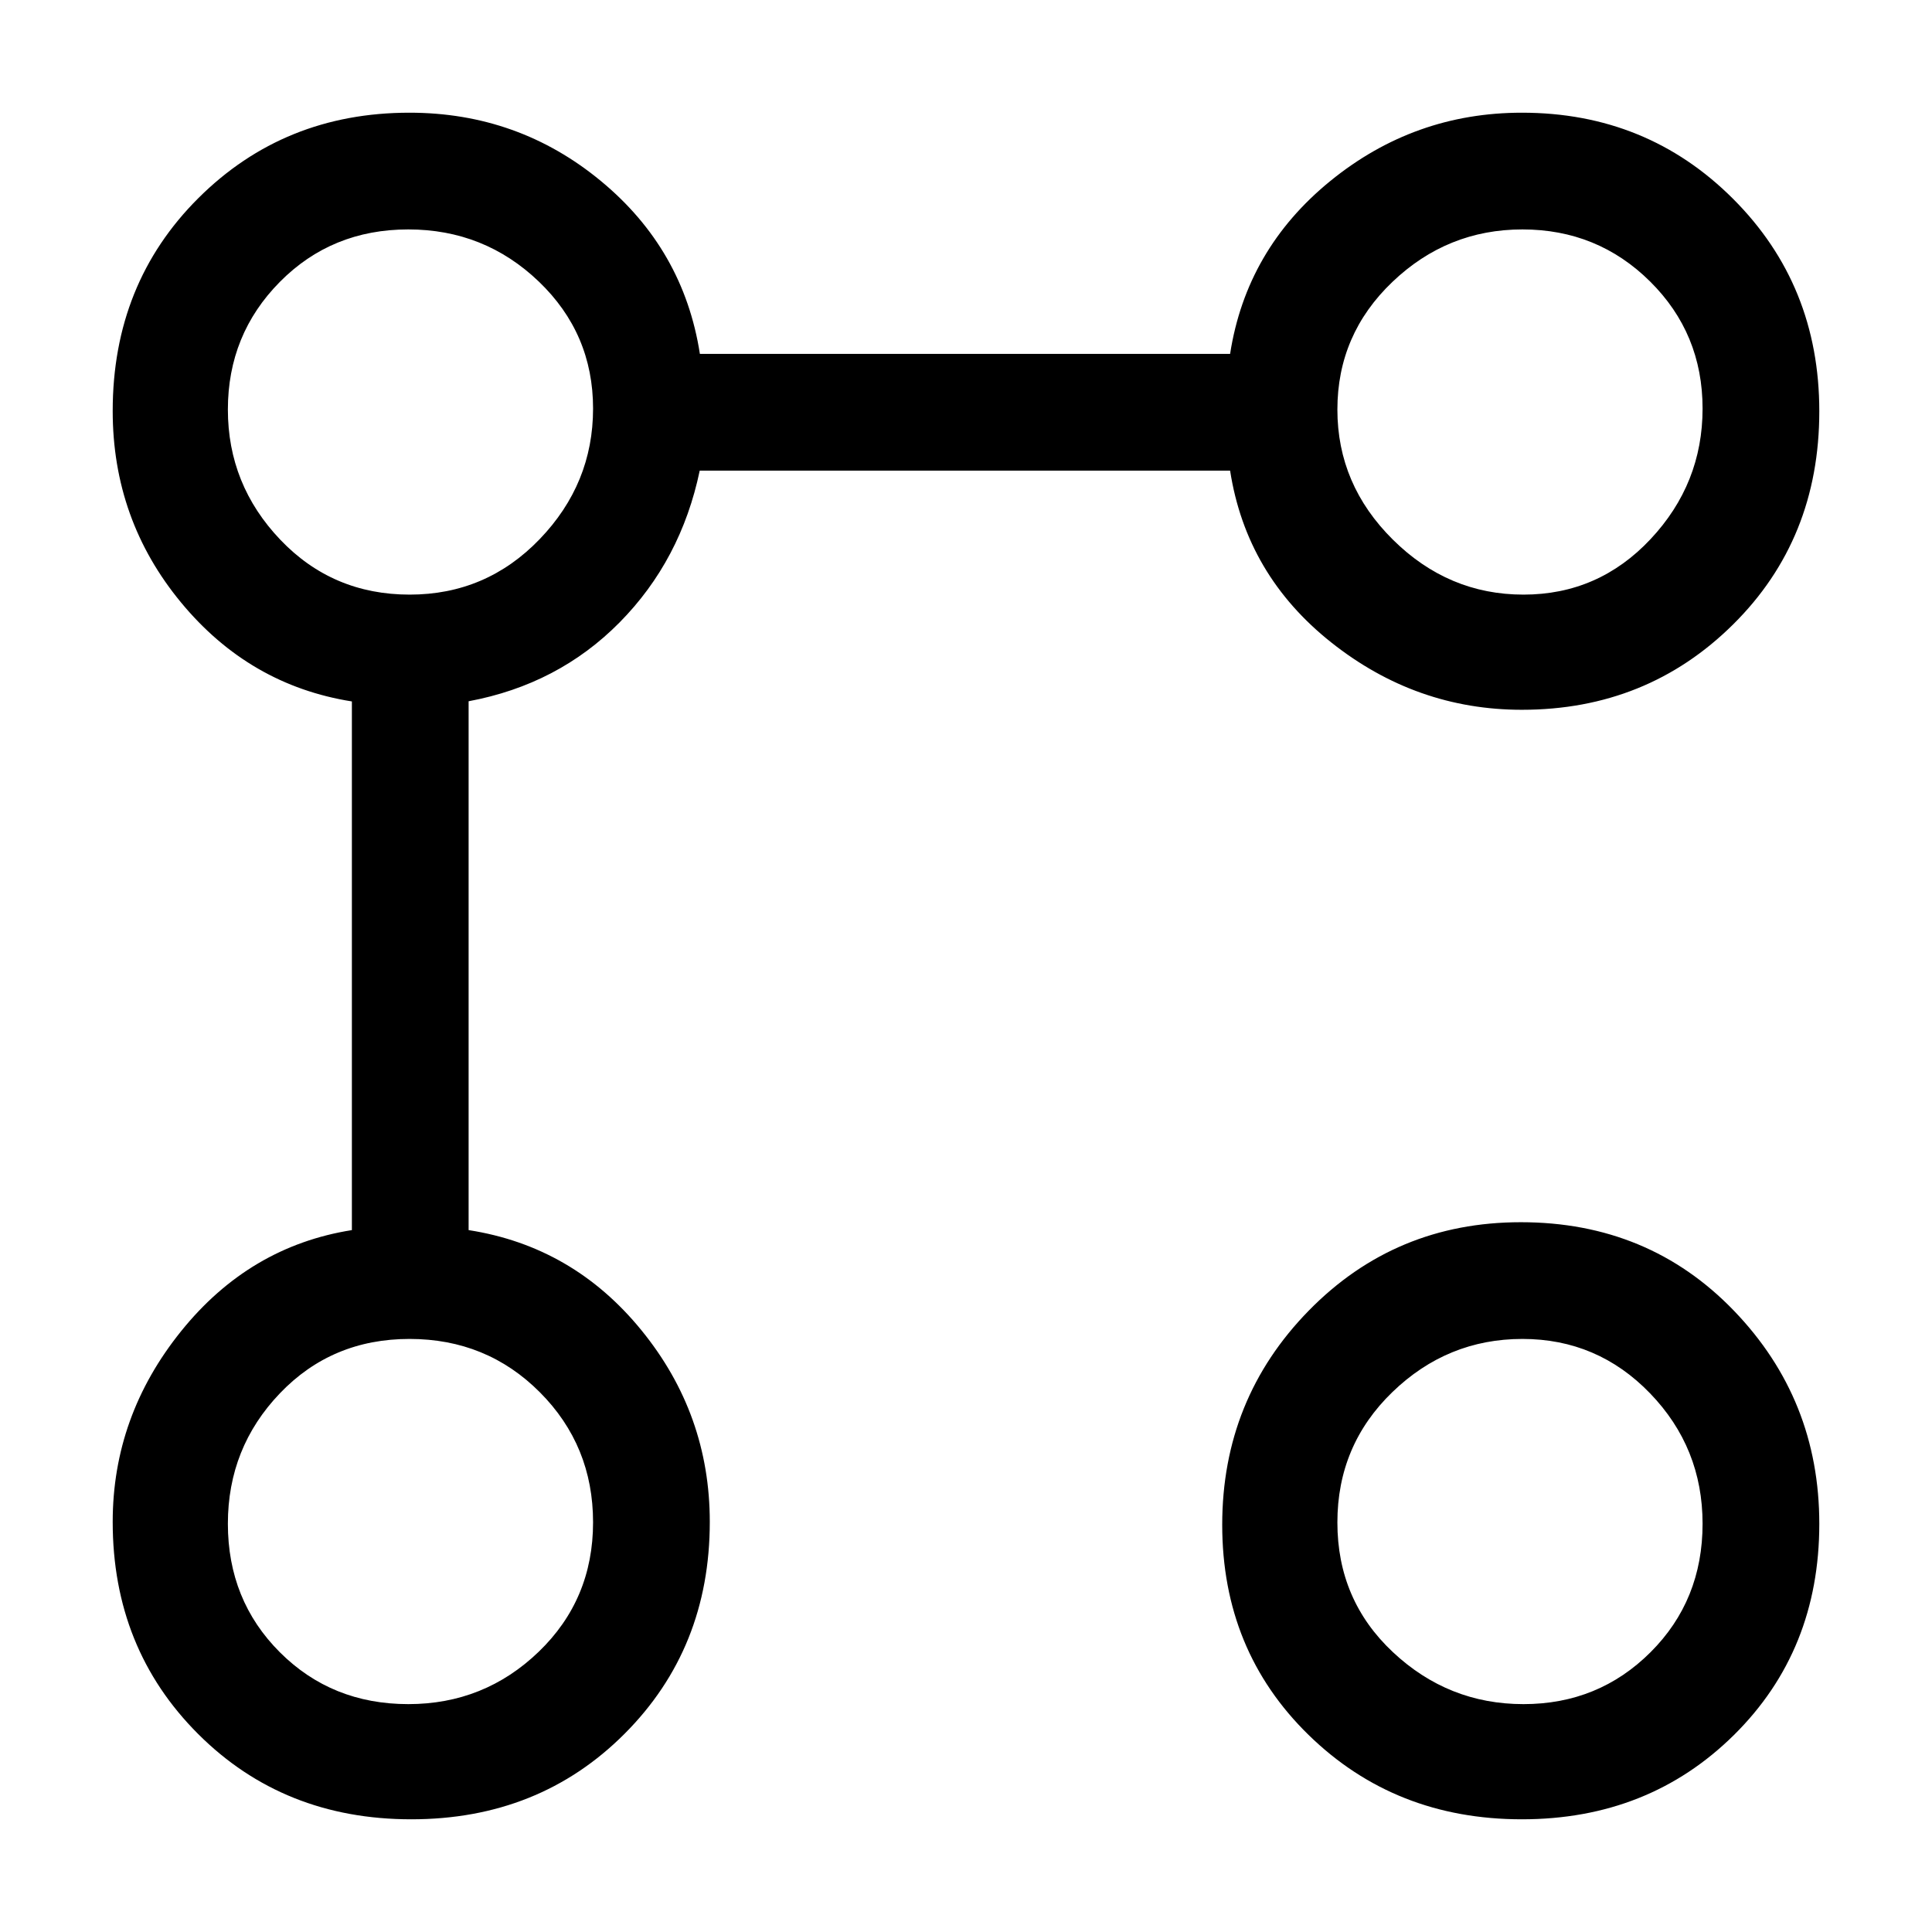 <svg xmlns="http://www.w3.org/2000/svg" height="20" viewBox="0 -960 960 960" width="20"><path d="M756.23-607.31q-52.55 0-94.73-33.46-42.19-33.46-50.27-85.38H347.69q-9.31 44.53-39.81 75.42-30.5 30.88-75.03 39.18v262.78q51.92 8.08 85.88 49.77 33.96 41.68 33.96 95.23 0 62.92-42.42 105.35Q267.85-56 204.35-56T98.42-98.42Q56-140.85 56-203.77q0-52.55 33.96-94.73 33.96-42.19 84.89-50.27v-262.69q-50.93-8.08-84.89-49.17T56-755.79q0-63.36 42.59-105.79Q141.18-904 203.44-904q54.07 0 95.16 33.96 41.09 33.96 49.17 85.89h263.46q8.08-51.93 49.77-85.89Q702.68-904 756.23-904q62.14 0 104.95 42.82Q904-818.37 904-755.65q0 63.5-42.82 105.92-42.81 42.42-104.95 42.42ZM202.87-113.23q37.78 0 64.8-26.01 27.02-26.01 27.02-64.33 0-38.08-26.42-64.6-26.42-26.52-64.77-26.52-38.58 0-64.42 27.02-25.85 27.02-25.85 64.8 0 38.04 25.8 63.84 25.8 25.8 63.84 25.8Zm.7-551.31q38.08 0 64.6-27.57 26.52-27.56 26.52-64.88 0-37.31-27.02-63.16Q240.65-846 202.87-846q-38.04 0-63.84 26.1-25.8 26.1-25.8 63.41 0 37.31 26.01 64.63 26.01 27.32 64.33 27.32ZM756.19-56q-63.04 0-105.96-41.92-42.92-41.93-42.92-104.41t43-106.42q43.01-43.94 105.38-43.94 63.54 0 105.93 44.02Q904-264.65 904-202.83q0 62.98-42.38 104.91Q819.23-56 756.19-56Zm.8-57.23q37.31 0 63.16-25.8Q846-164.83 846-202.87q0-37.78-26.1-64.8-26.1-27.02-63.41-27.02-37.31 0-64.63 26.42-27.32 26.42-27.32 64.77 0 38.58 27.57 64.42 27.56 25.85 64.88 25.85Zm0-551.31q37.31 0 63.16-27.57Q846-719.67 846-756.99q0-37.31-26.1-63.16Q793.8-846 756.49-846q-37.31 0-64.63 26.1-27.32 26.1-27.32 63.41 0 37.31 27.57 64.63 27.56 27.32 64.88 27.32ZM204.85-204.85Zm0-551.3Zm551.3 551.3Zm0-551.3Z"/></svg>